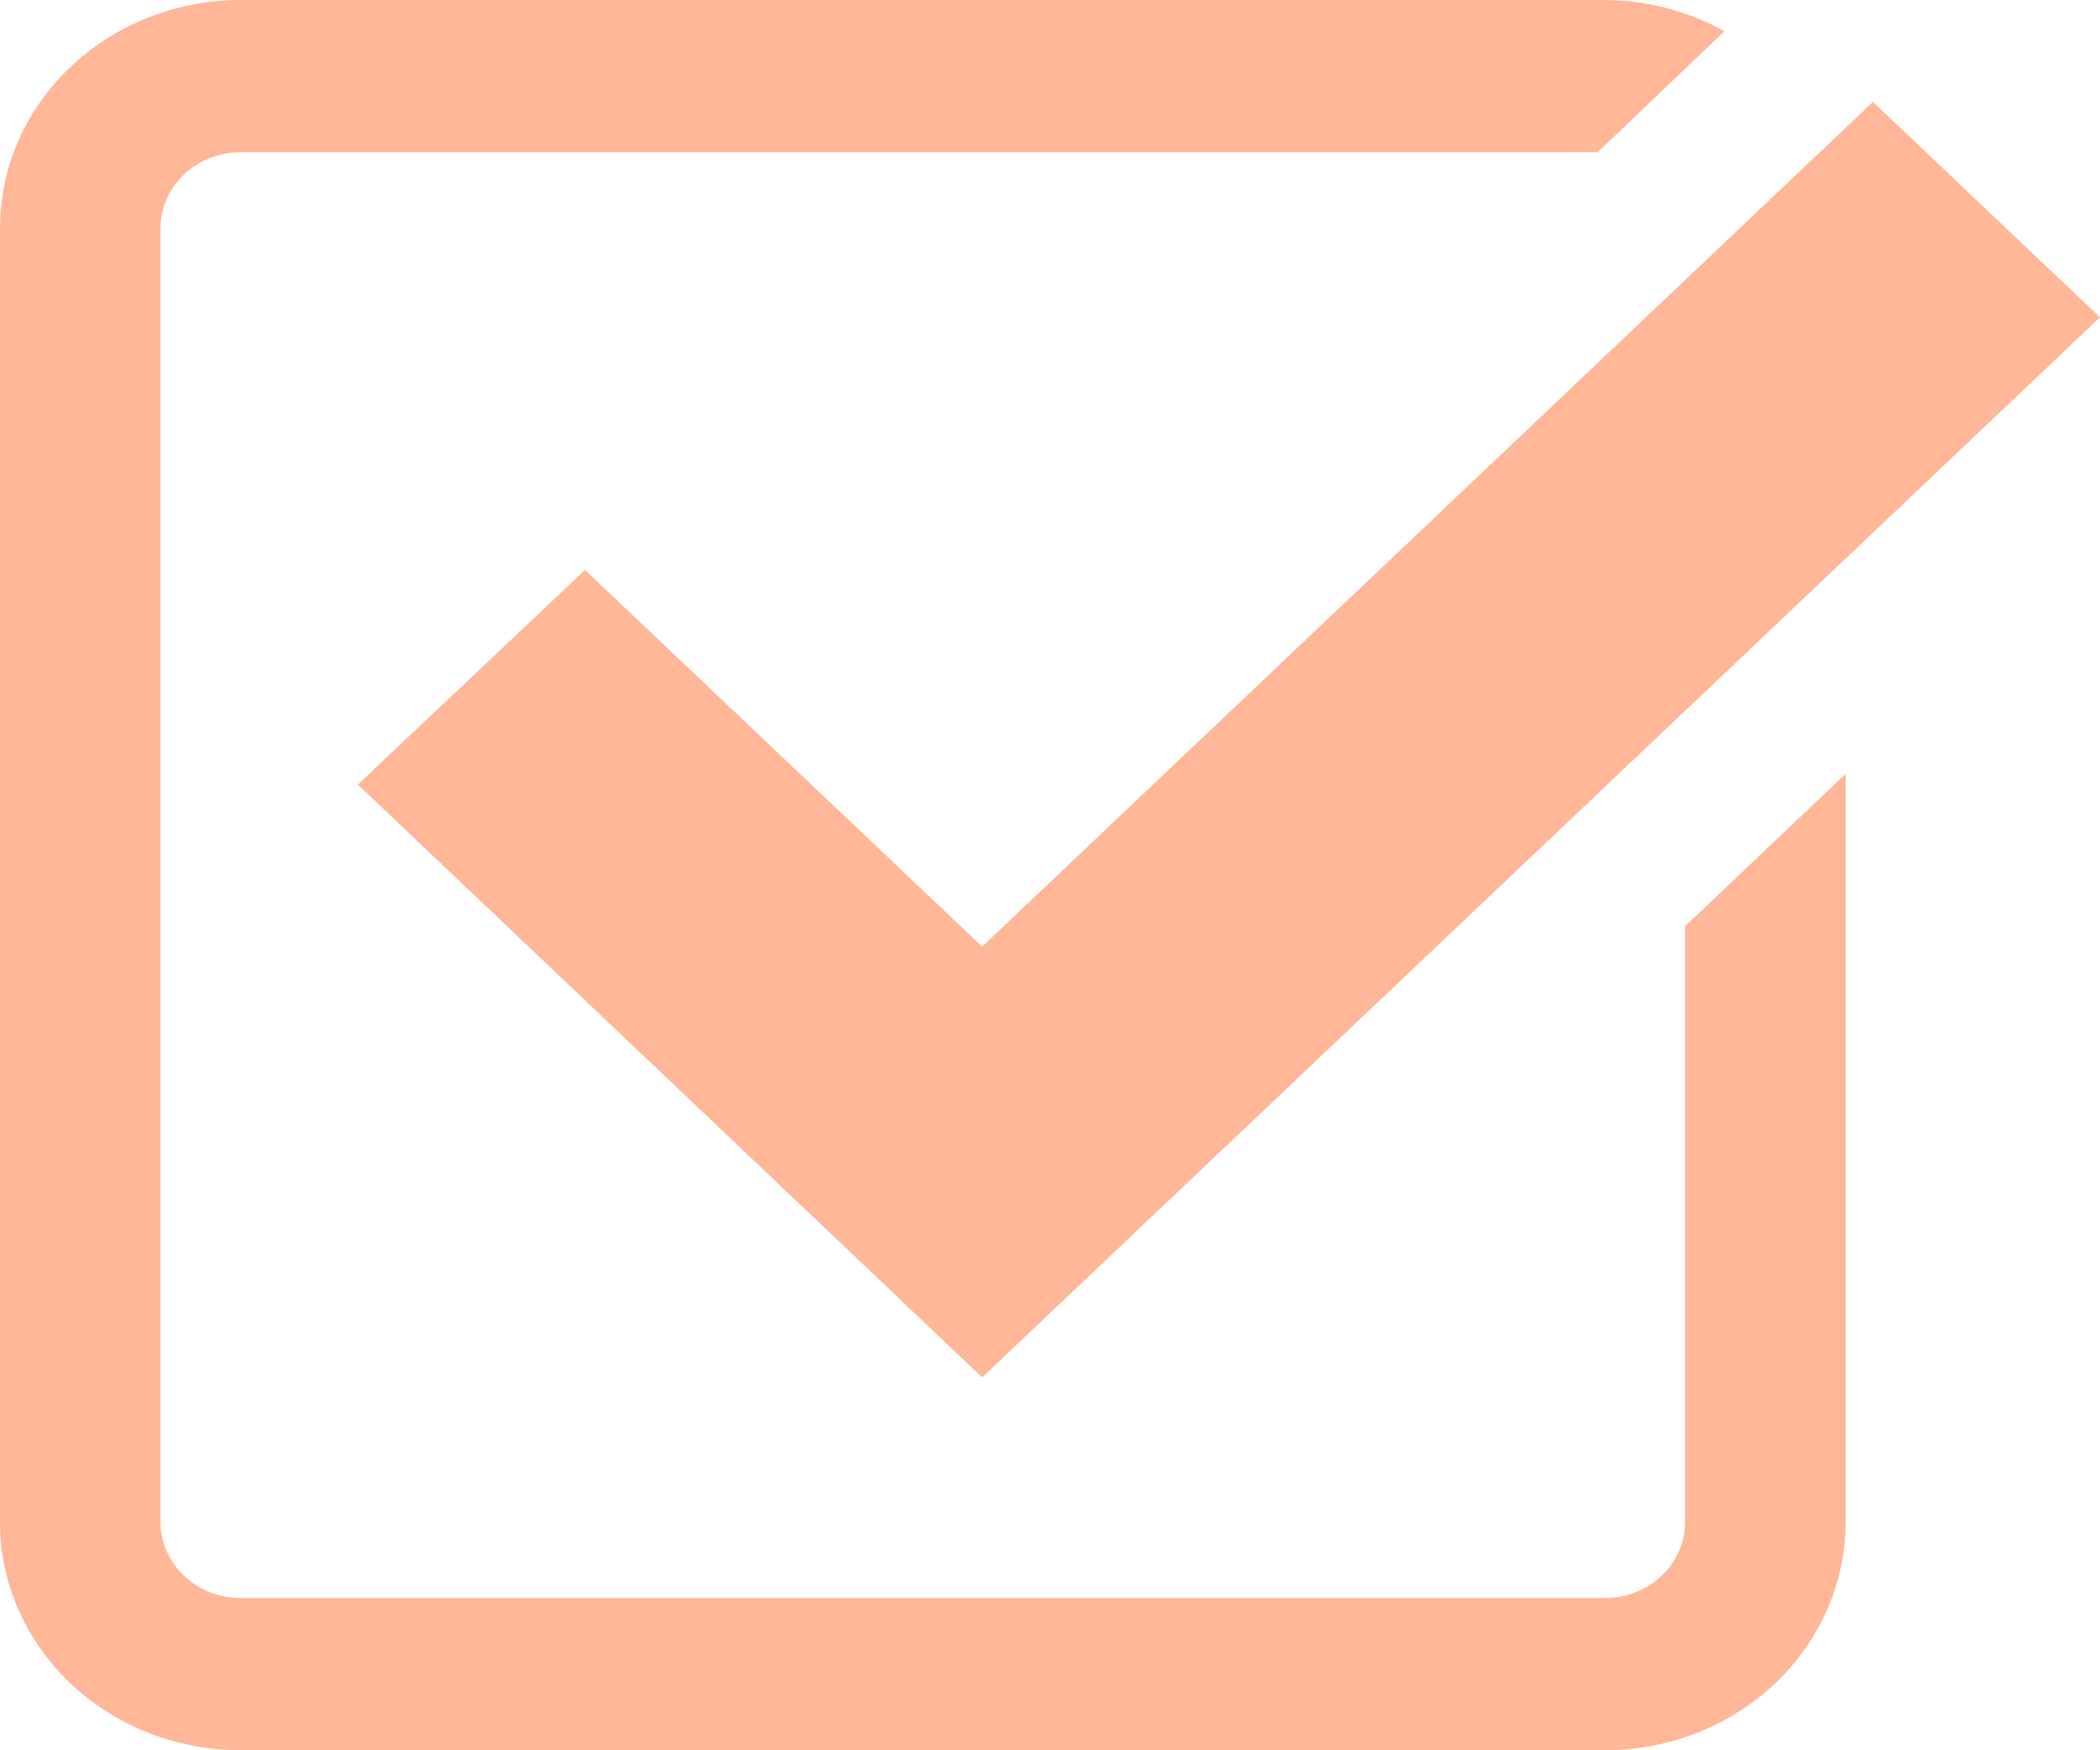 <svg width="24" height="20" viewBox="0 0 24 20" fill="none" xmlns="http://www.w3.org/2000/svg">
<path d="M6.686 6.513L4.09 8.965L11.225 15.739L24 3.626L21.405 1.165L11.225 10.817L6.686 6.513Z" fill="#FFB798"/>
<path d="M19.259 17.391C19.259 17.622 19.162 17.843 18.99 18.006C18.818 18.169 18.585 18.261 18.342 18.261H2.751C2.508 18.261 2.275 18.169 2.103 18.006C1.931 17.843 1.834 17.622 1.834 17.391V2.609C1.834 2.378 1.931 2.157 2.103 1.994C2.275 1.831 2.508 1.739 2.751 1.739H18.259L19.708 0.357C19.293 0.127 18.822 0.004 18.342 0H2.751C2.022 0 1.322 0.275 0.806 0.764C0.29 1.253 0 1.917 0 2.609V17.391C0 18.083 0.29 18.747 0.806 19.236C1.322 19.725 2.022 20 2.751 20H18.342C19.071 20 19.771 19.725 20.287 19.236C20.803 18.747 21.093 18.083 21.093 17.391V8.843L19.259 10.583V17.391Z" fill="#FFB798"/>
</svg>
